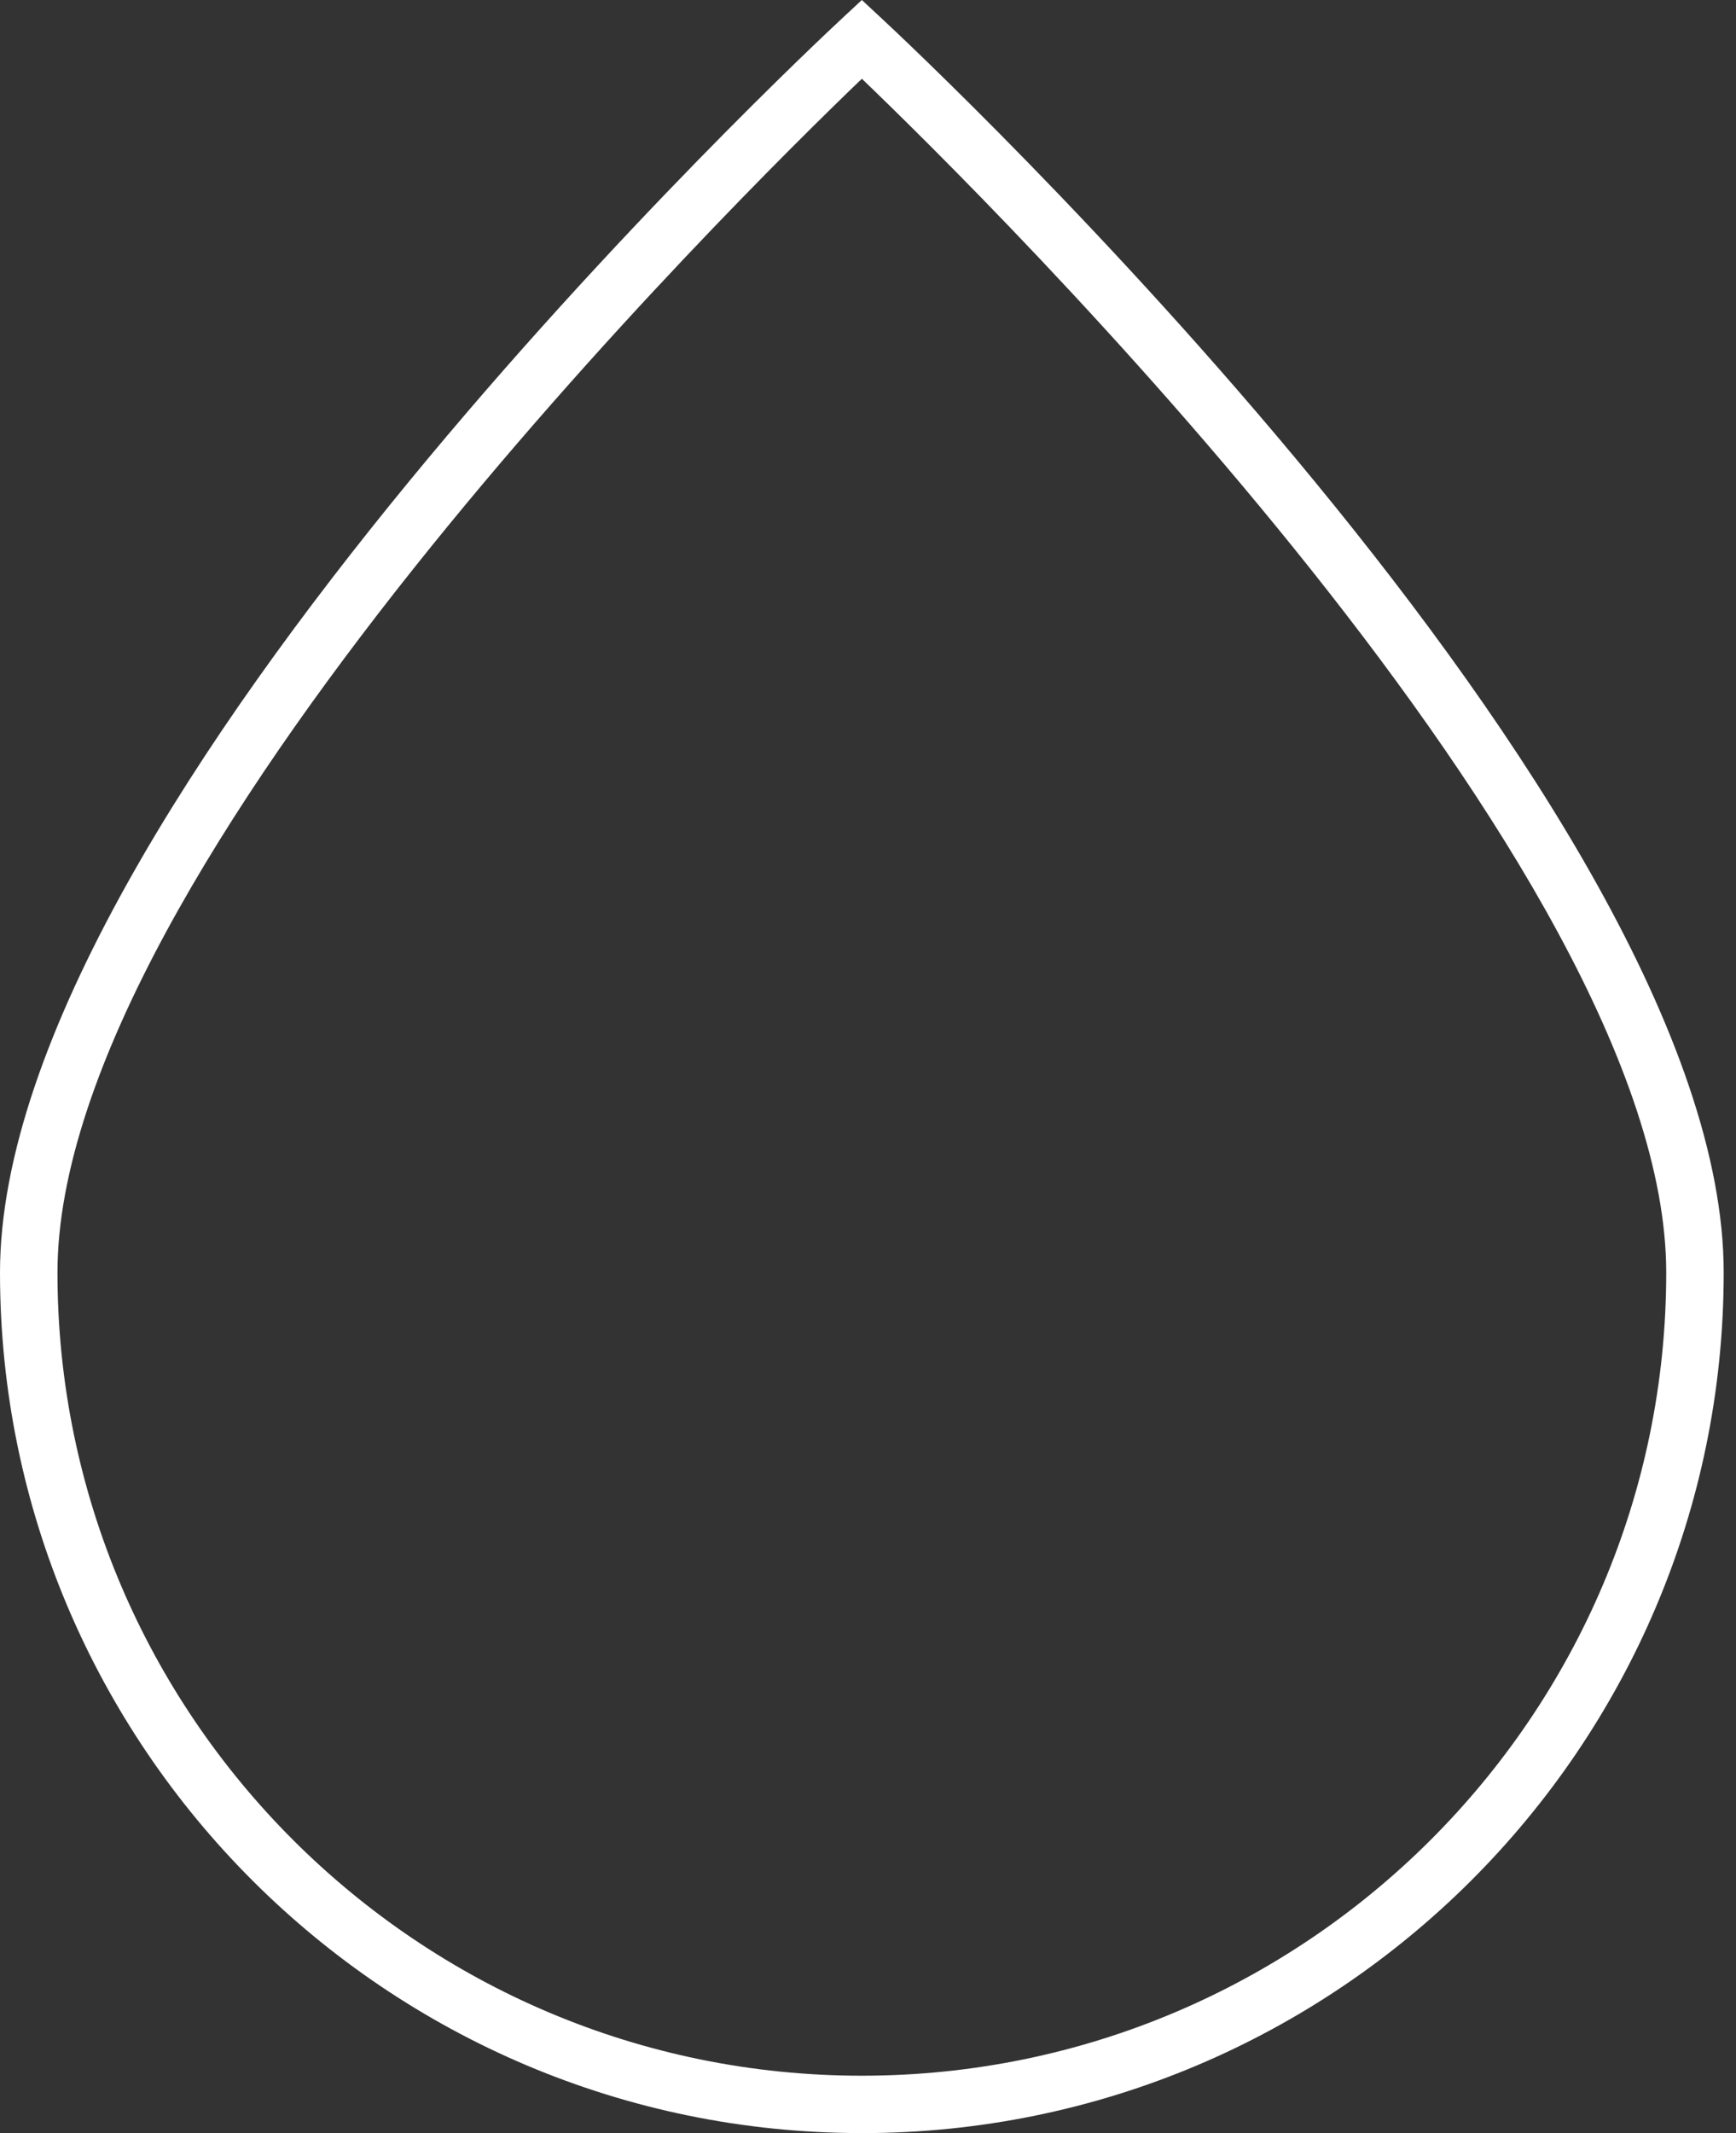<svg width="57" height="70" xmlns="http://www.w3.org/2000/svg"><rect width="100%" height="100%" fill="#333333" stroke="none"/><path d="M28.298 2.585C24.193 6.523 1.887 28.535 1.887 41.76c0 14.534 11.848 26.356 26.41 26.356 14.564 0 26.412-11.822 26.412-26.356 0-13.227-22.306-35.238-26.411-39.176m0 67.415C12.694 70 0 57.332 0 41.761 0 26.451 26.526 1.645 27.656.597L28.298 0l.642.597C30.07 1.645 56.596 26.45 56.596 41.76 56.596 57.332 43.9 70 28.298 70" fill="#FFF" fill-rule="evenodd"/></svg>